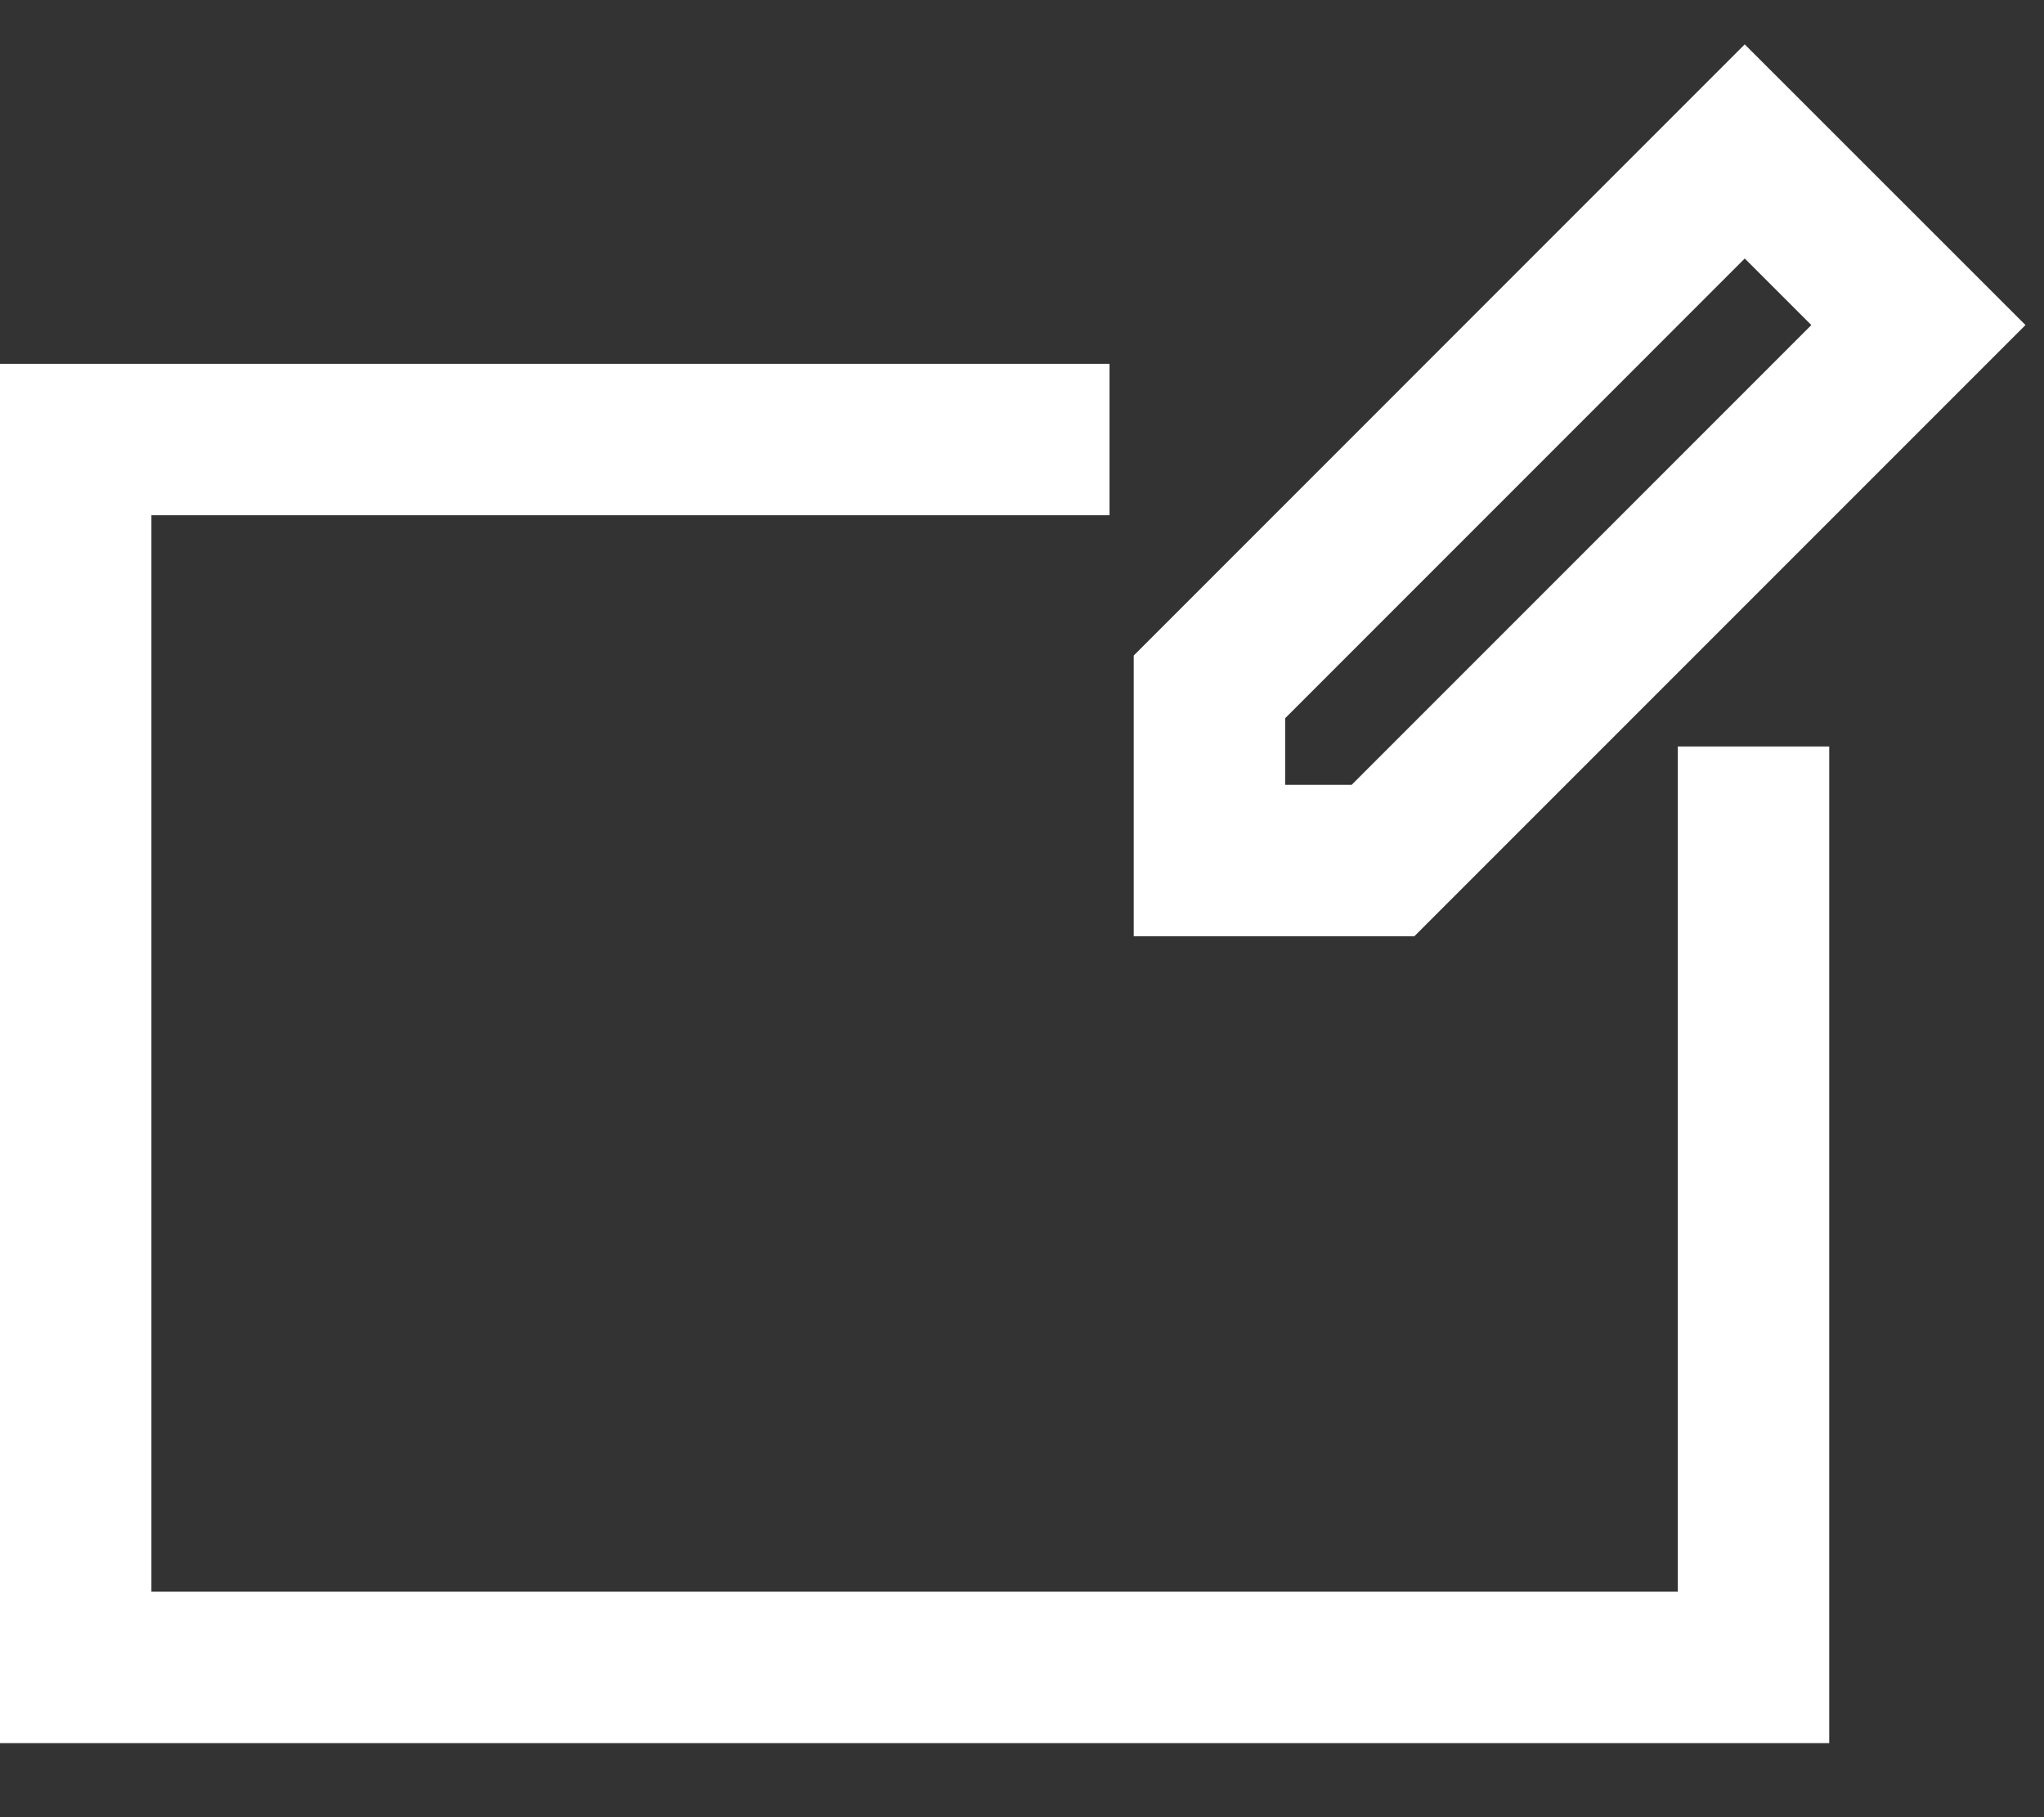 <svg width="27" height="24" viewBox="0 0 27 24" fill="none" xmlns="http://www.w3.org/2000/svg">
  <rect x="0" y="0" width="27" height="24" fill="#333333" stroke="none"/>
  <path d="M14.656 5.805H1V22.022H23.163V9.859" stroke="white" stroke-width="2"/>
  <path d="M15.976 9.072L23.047 2L25.341 4.293L18.269 11.365L15.976 11.365L15.976 9.072Z" stroke="white" stroke-width="2"/>
  </svg>
  